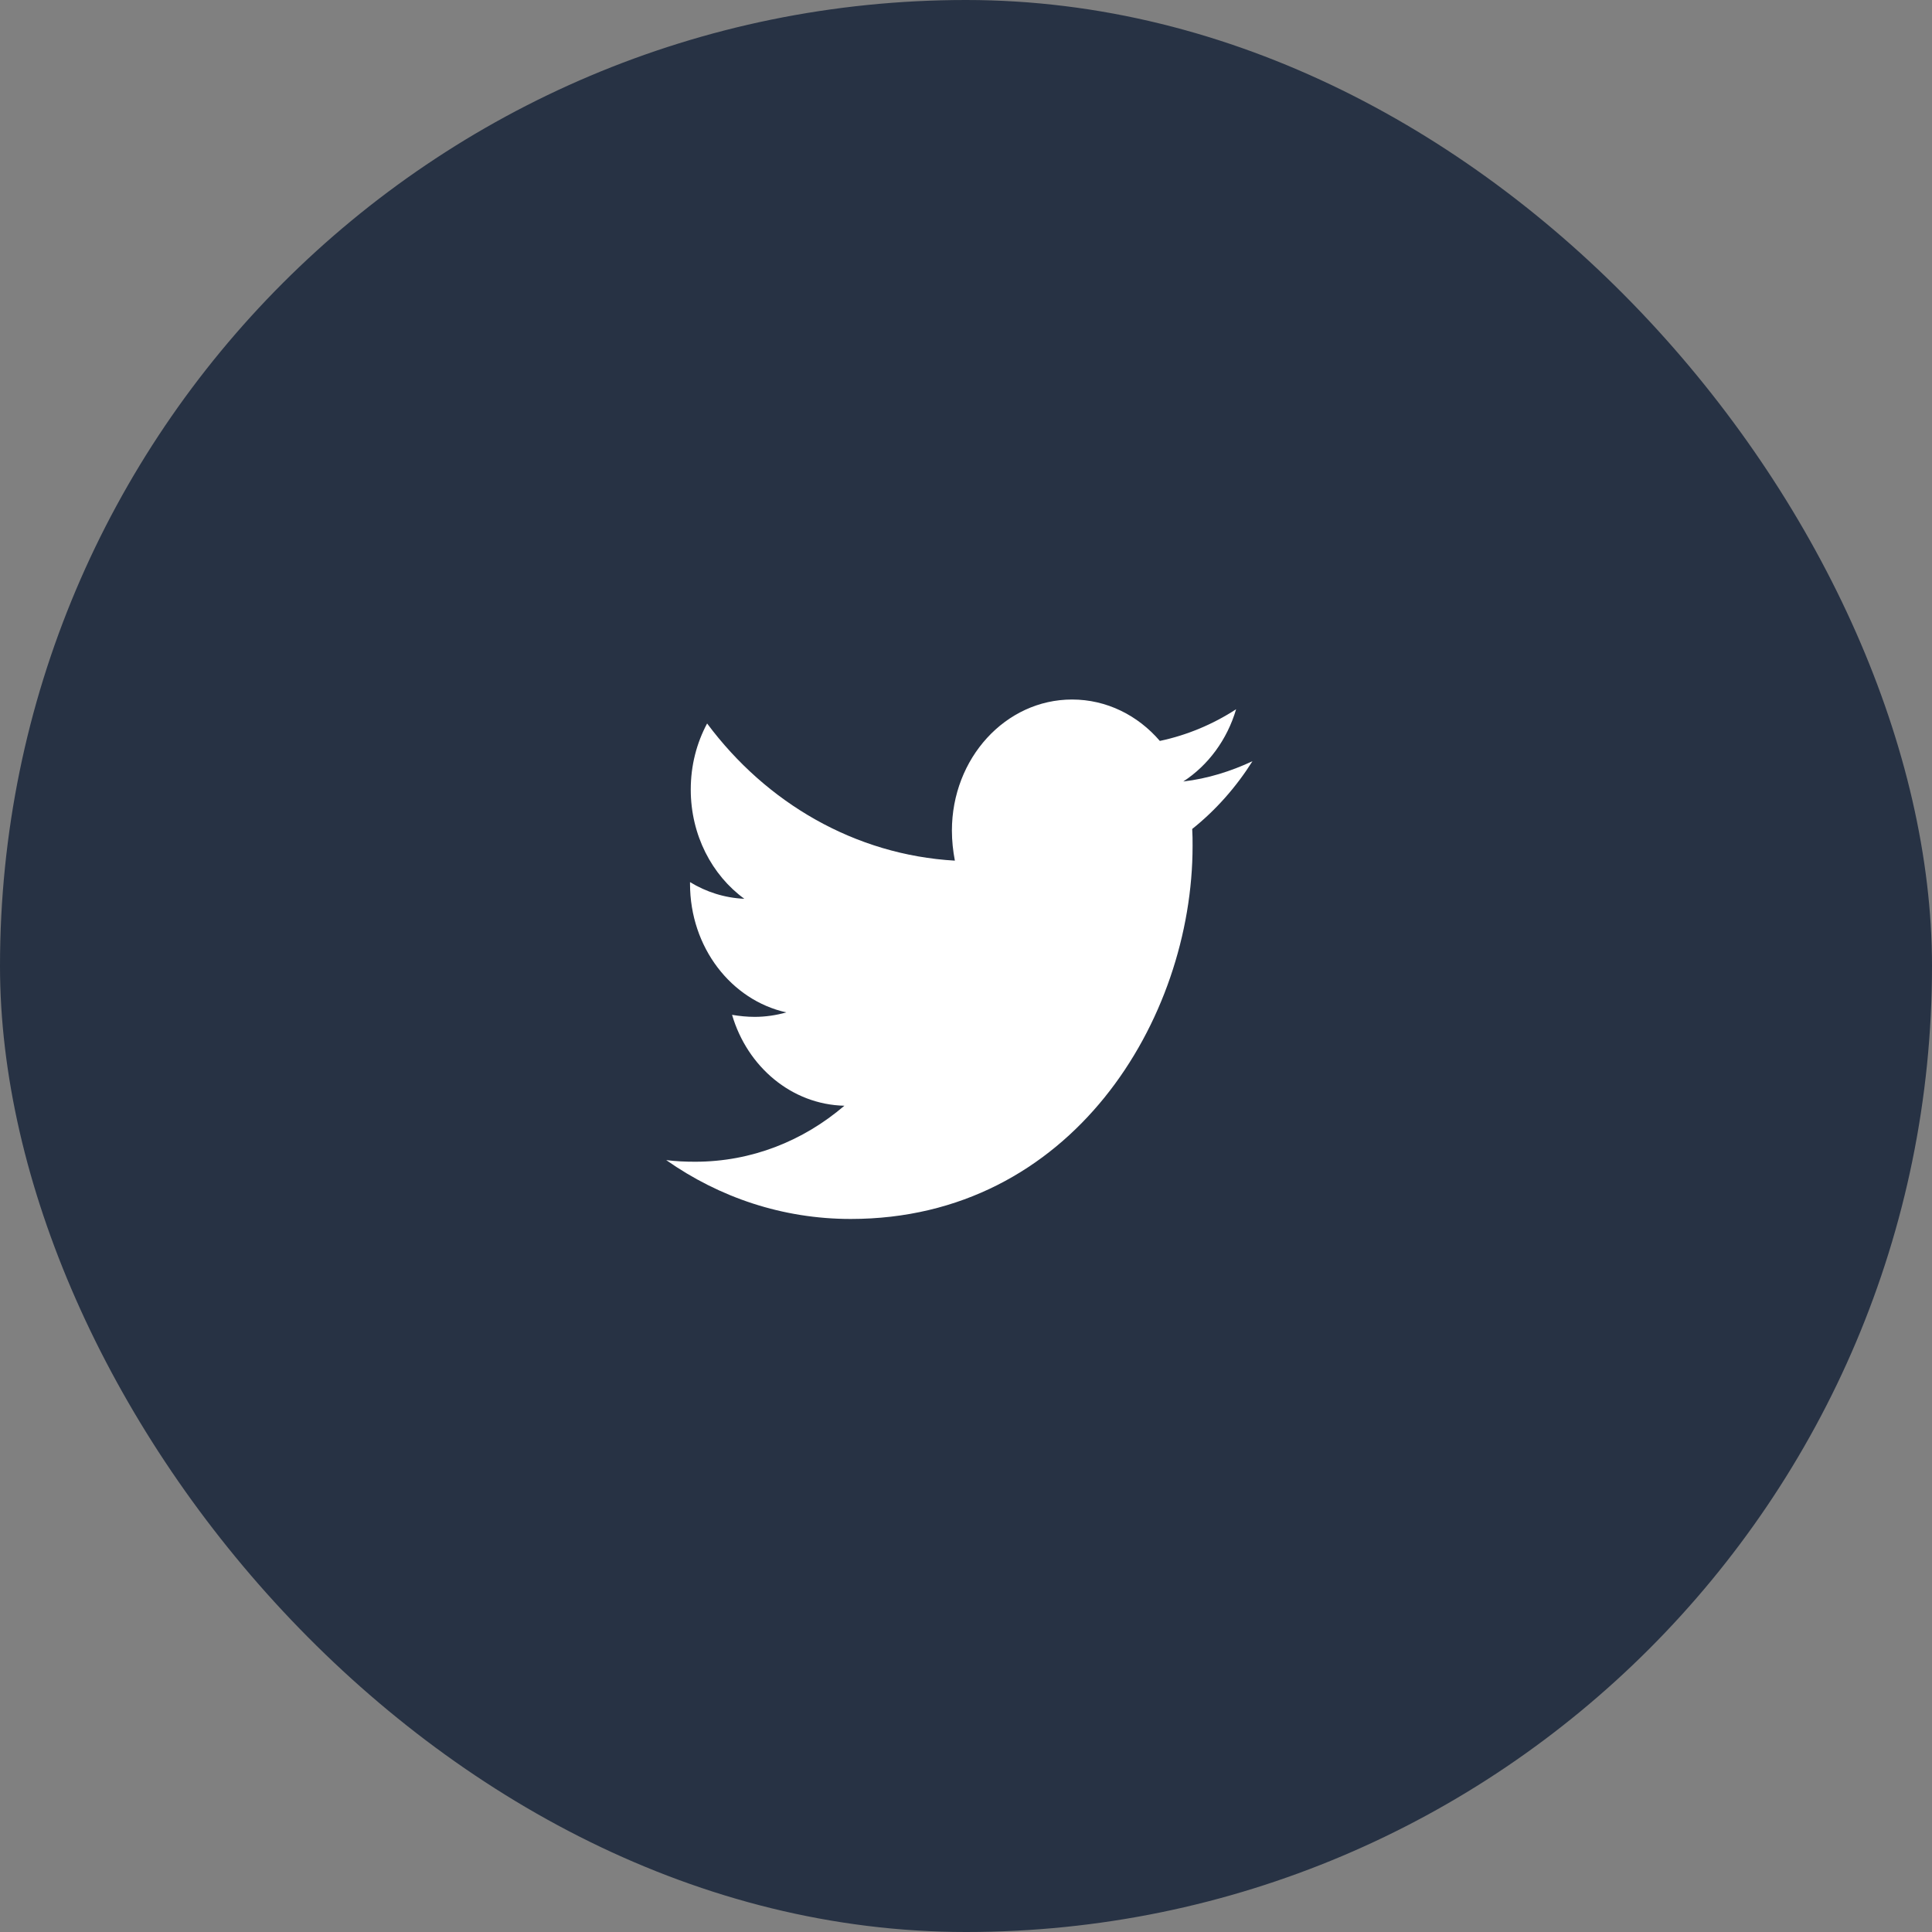 <svg width="58" height="58" viewBox="0 0 58 58" fill="none" xmlns="http://www.w3.org/2000/svg">
<rect x="0" y="0" width="58" height="58" fill="#808080" stroke="none"/>
<rect width="58" height="58" rx="29" fill="#273244"/>
<path d="M35.791 24.886C35.802 25.057 35.802 25.227 35.802 25.398C35.802 30.6 32.173 36.594 25.539 36.594C23.495 36.594 21.597 35.948 20 34.827C20.29 34.864 20.57 34.876 20.871 34.876C22.557 34.876 24.11 34.255 25.349 33.195C23.763 33.158 22.434 32.025 21.977 30.466C22.2 30.503 22.423 30.527 22.658 30.527C22.982 30.527 23.306 30.478 23.607 30.393C21.954 30.027 20.715 28.444 20.715 26.531V26.482C21.195 26.775 21.753 26.957 22.345 26.982C21.374 26.275 20.737 25.069 20.737 23.704C20.737 22.974 20.916 22.303 21.228 21.719C23.004 24.107 25.673 25.666 28.666 25.837C28.61 25.544 28.577 25.24 28.577 24.935C28.577 22.767 30.185 21 32.184 21C33.222 21 34.16 21.475 34.819 22.243C35.634 22.072 36.416 21.743 37.109 21.292C36.84 22.206 36.271 22.974 35.523 23.461C36.249 23.376 36.952 23.156 37.6 22.852C37.109 23.631 36.494 24.326 35.791 24.886V24.886Z" fill="white"/>
</svg>
